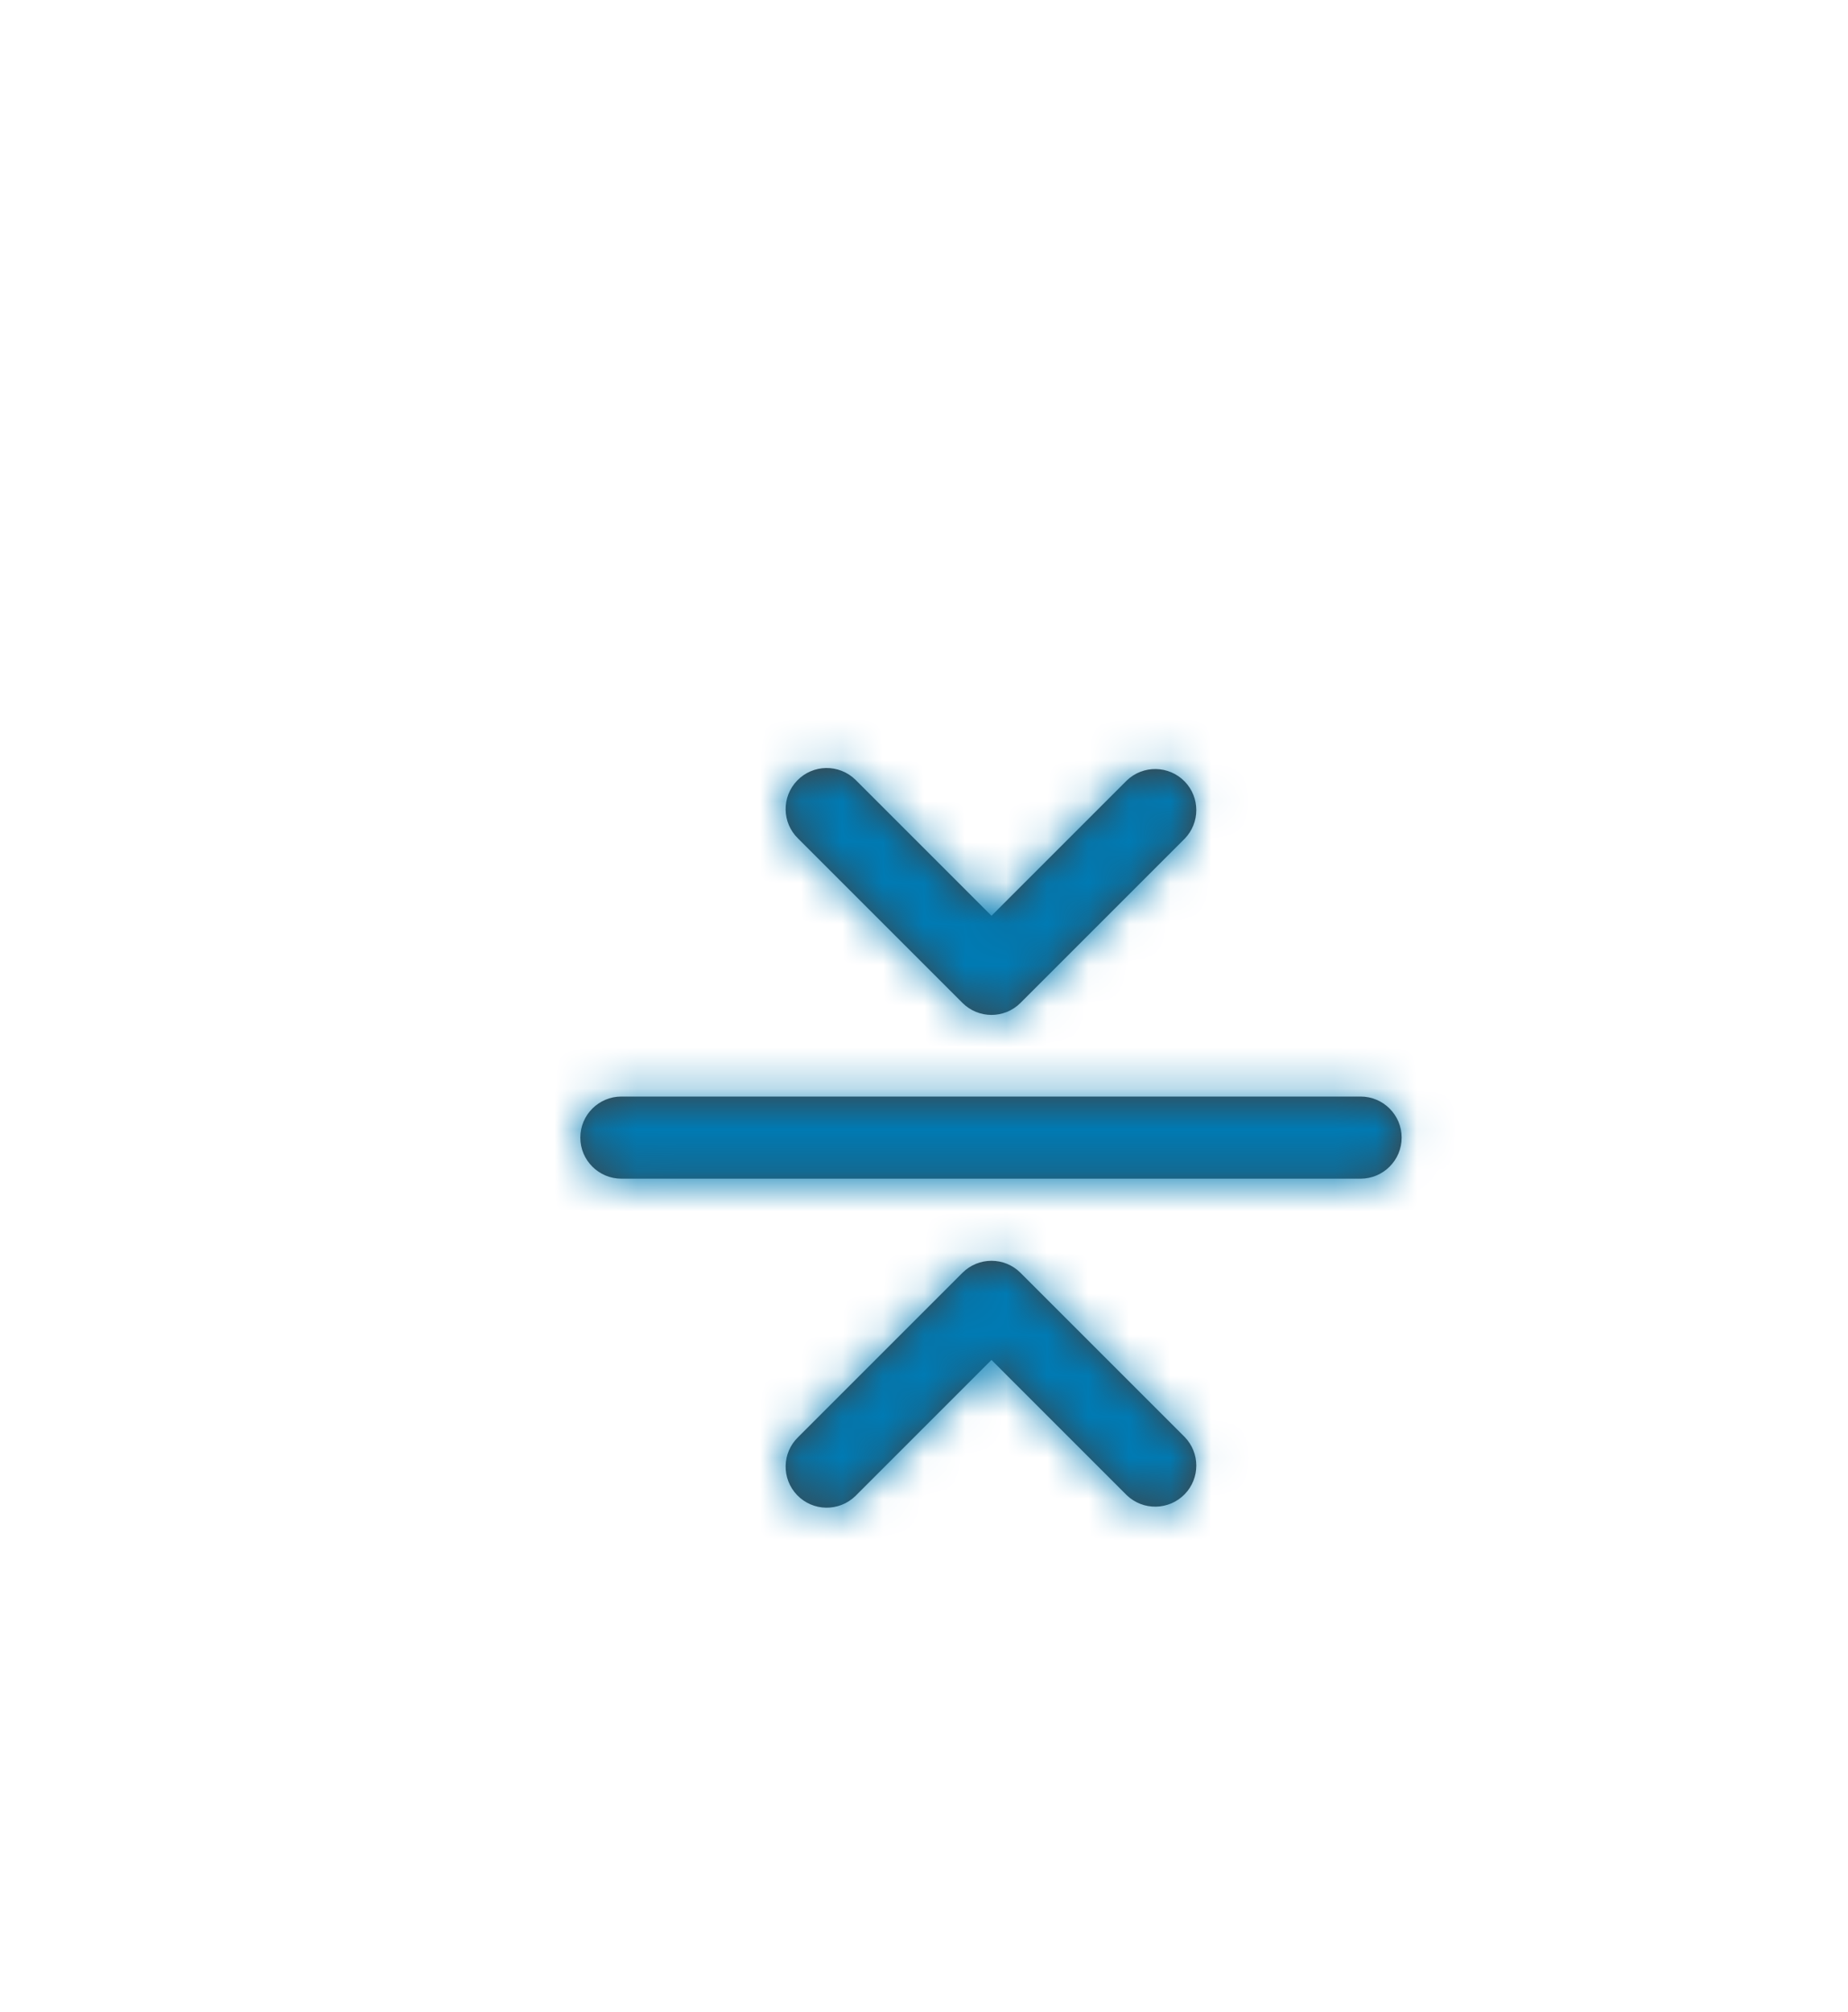 <svg width="45" height="49" viewBox="0 0 45 49" fill="none" xmlns="http://www.w3.org/2000/svg">
<g filter="url(#filter0_ddd_3_36280)">
<path d="M4.131 7.703C4.131 5.494 5.922 3.703 8.131 3.703H44.131V43.703H8.131C5.922 43.703 4.131 41.912 4.131 39.703V7.703Z" fill="white"/>
<path fill-rule="evenodd" clip-rule="evenodd" d="M24.85 20.422L28.85 16.422C29.224 16.035 29.224 15.42 28.85 15.033C28.466 14.636 27.833 14.625 27.436 15.008L24.143 18.301L20.85 15.008C20.848 15.005 20.845 15.003 20.842 15C20.837 14.994 20.832 14.989 20.826 14.984C20.428 14.6 19.795 14.611 19.412 15.008C19.028 15.405 19.038 16.038 19.436 16.422L23.436 20.422C23.827 20.813 24.459 20.813 24.85 20.422ZM14.131 23.703C14.131 23.151 14.579 22.703 15.131 22.703H33.131C33.683 22.703 34.131 23.151 34.131 23.703C34.131 24.255 33.683 24.703 33.131 24.703H15.131C14.579 24.703 14.131 24.255 14.131 23.703ZM28.85 30.996L24.85 26.996C24.459 26.605 23.827 26.605 23.436 26.996L19.436 30.996C19.038 31.38 19.028 32.013 19.412 32.41C19.795 32.807 20.428 32.818 20.826 32.434C20.832 32.43 20.837 32.424 20.842 32.419L20.85 32.41L24.143 29.117L27.436 32.41C27.833 32.793 28.466 32.782 28.85 32.385C29.224 31.998 29.224 31.383 28.85 30.996Z" fill="#414141"/>
<mask id="mask0_3_36280" style="mask-type:luminance" maskUnits="userSpaceOnUse" x="14" y="14" width="21" height="19">
<path fill-rule="evenodd" clip-rule="evenodd" d="M24.85 20.422L28.85 16.422C29.224 16.035 29.224 15.42 28.85 15.033C28.466 14.636 27.833 14.625 27.436 15.008L24.143 18.301L20.85 15.008C20.848 15.005 20.845 15.003 20.842 15C20.837 14.994 20.832 14.989 20.826 14.984C20.428 14.6 19.795 14.611 19.412 15.008C19.028 15.405 19.038 16.038 19.436 16.422L23.436 20.422C23.827 20.813 24.459 20.813 24.85 20.422ZM14.131 23.703C14.131 23.151 14.579 22.703 15.131 22.703H33.131C33.683 22.703 34.131 23.151 34.131 23.703C34.131 24.255 33.683 24.703 33.131 24.703H15.131C14.579 24.703 14.131 24.255 14.131 23.703ZM28.85 30.996L24.85 26.996C24.459 26.605 23.827 26.605 23.436 26.996L19.436 30.996C19.038 31.38 19.028 32.013 19.412 32.41C19.795 32.807 20.428 32.818 20.826 32.434C20.832 32.43 20.837 32.424 20.842 32.419L20.85 32.41L24.143 29.117L27.436 32.41C27.833 32.793 28.466 32.782 28.85 32.385C29.224 31.998 29.224 31.383 28.85 30.996Z" fill="white"/>
</mask>
<g mask="url(#mask0_3_36280)">
<rect x="12.131" y="11.703" width="24" height="24" fill="#007AB3"/>
</g>
</g>
<defs>
<filter id="filter0_ddd_3_36280" x="0.131" y="0.703" width="48" height="48" filterUnits="userSpaceOnUse" color-interpolation-filters="sRGB">
<feFlood flood-opacity="0" result="BackgroundImageFix"/>
<feColorMatrix in="SourceAlpha" type="matrix" values="0 0 0 0 0 0 0 0 0 0 0 0 0 0 0 0 0 0 127 0" result="hardAlpha"/>
<feOffset dy="1"/>
<feGaussianBlur stdDeviation="2"/>
<feColorMatrix type="matrix" values="0 0 0 0 0 0 0 0 0 0 0 0 0 0 0 0 0 0 0.2 0"/>
<feBlend mode="normal" in2="BackgroundImageFix" result="effect1_dropShadow_3_36280"/>
<feColorMatrix in="SourceAlpha" type="matrix" values="0 0 0 0 0 0 0 0 0 0 0 0 0 0 0 0 0 0 127 0" result="hardAlpha"/>
<feMorphology radius="1" operator="erode" in="SourceAlpha" result="effect2_dropShadow_3_36280"/>
<feOffset dy="2"/>
<feGaussianBlur stdDeviation="2"/>
<feColorMatrix type="matrix" values="0 0 0 0 0 0 0 0 0 0 0 0 0 0 0 0 0 0 0.12 0"/>
<feBlend mode="normal" in2="effect1_dropShadow_3_36280" result="effect2_dropShadow_3_36280"/>
<feColorMatrix in="SourceAlpha" type="matrix" values="0 0 0 0 0 0 0 0 0 0 0 0 0 0 0 0 0 0 127 0" result="hardAlpha"/>
<feOffset dy="1"/>
<feGaussianBlur stdDeviation="2"/>
<feColorMatrix type="matrix" values="0 0 0 0 0 0 0 0 0 0 0 0 0 0 0 0 0 0 0.14 0"/>
<feBlend mode="normal" in2="effect2_dropShadow_3_36280" result="effect3_dropShadow_3_36280"/>
<feBlend mode="normal" in="SourceGraphic" in2="effect3_dropShadow_3_36280" result="shape"/>
</filter>
</defs>
</svg>
